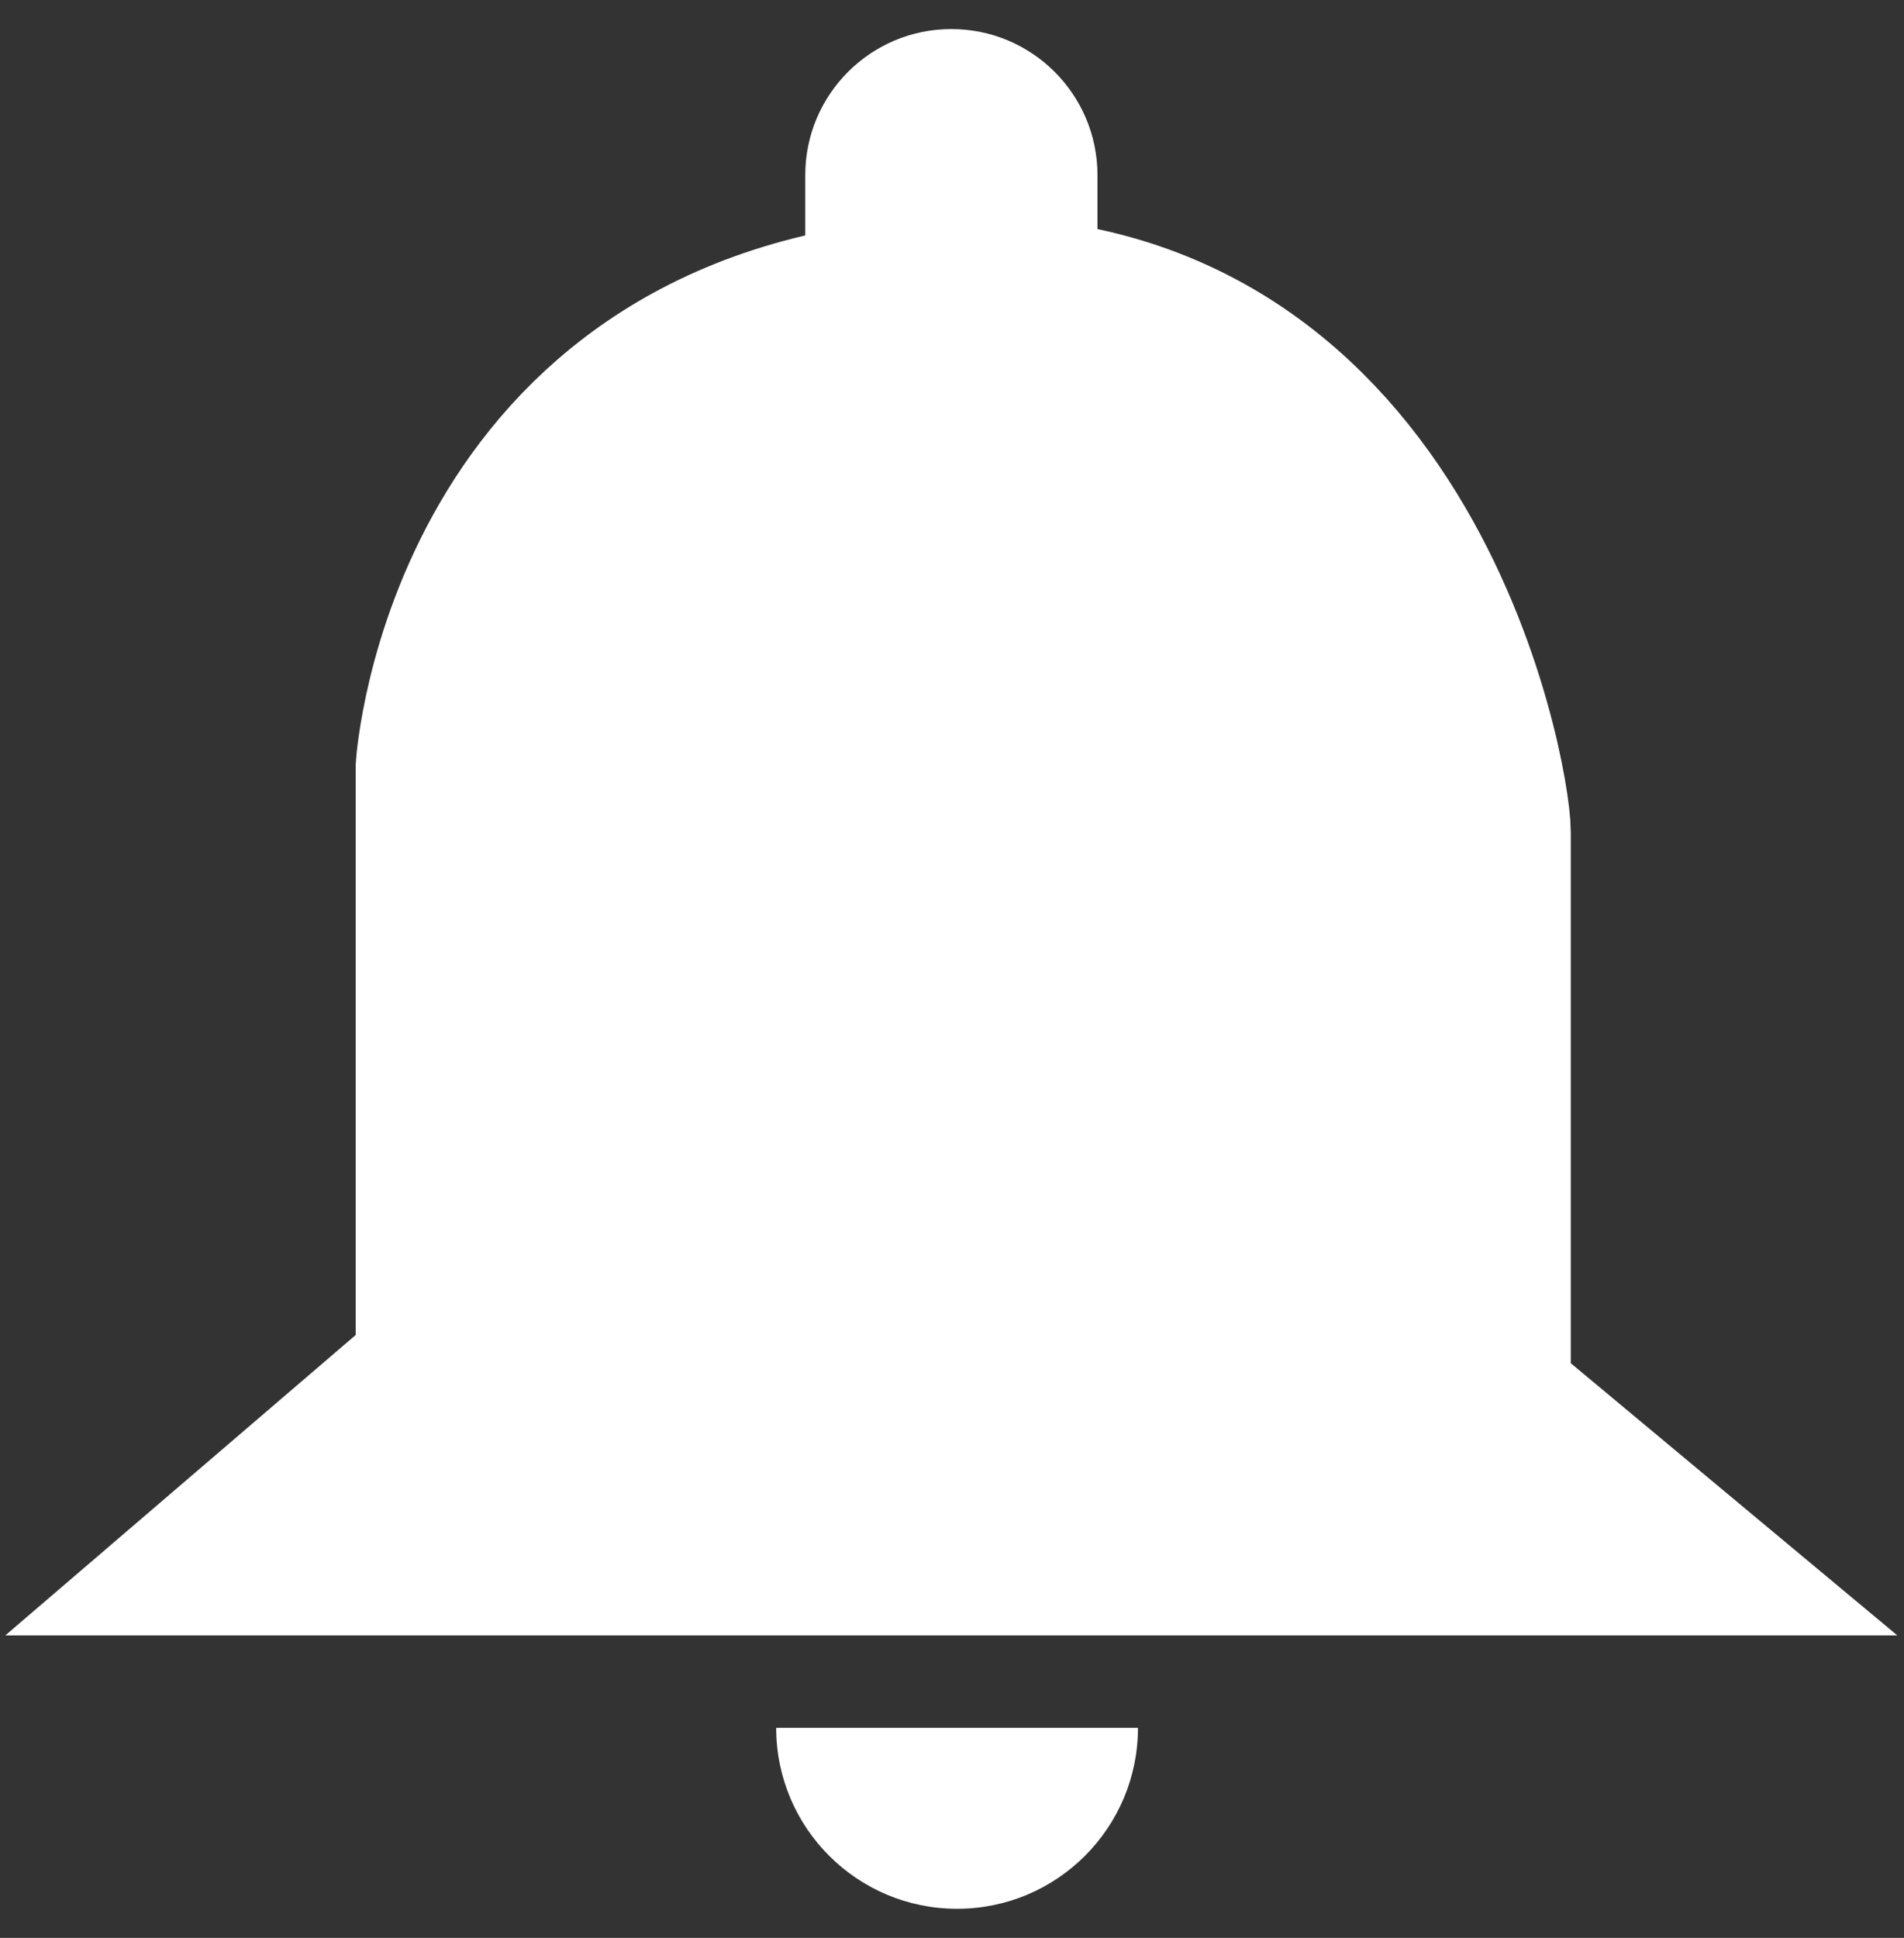 <?xml version="1.0" encoding="UTF-8"?>
<svg width="57px" height="58px" viewBox="0 0 57 58" version="1.1" xmlns="http://www.w3.org/2000/svg" xmlns:xlink="http://www.w3.org/1999/xlink">
    <rect x="0" y="0" width="57" height="58" fill="#333333" stroke="none"/>
    <!-- Generator: Sketch 52.5 (67469) - http://www.bohemiancoding.com/sketch -->
    <title>Group 43</title>
    <desc>Created with Sketch.</desc>
    <g id="Page-1" stroke="none" stroke-width="1" fill="none" fill-rule="evenodd">
        <g id="Maquette-Briefs-2" transform="translate(-1381, -6)">
            <g id="Group-43" transform="translate(1388, 6)">
                <path d="M6.247,41.151 L6.247,22.963 C6.247,22.963 7.113,9.972 20.97,9.106 C34.828,8.24 37.426,23.397 37.426,24.912 L37.426,42.017 L42.623,46.348 L0.184,46.348 L6.247,41.151 Z" id="Fill-35" fill="#FFFFFF"></path>
                <path d="M6.247,41.151 L6.247,22.963 C6.247,22.963 7.113,9.972 20.97,9.106 C34.828,8.24 37.426,23.397 37.426,24.912 L37.426,42.017 L42.623,46.348 L0.184,46.348 L6.247,41.151 Z" id="Stroke-37" stroke="#FFFFFF" stroke-width="5.197"></path>
                <path d="M16.237,51.714 C16.237,54.705 18.661,57.129 21.652,57.129 C24.643,57.129 27.067,54.705 27.067,51.714" id="Fill-39" fill="#FFFFFF"></path>
                <path d="M25.855,8.204 L25.855,5.244 C25.855,2.829 23.896,0.87 21.48,0.87 C19.064,0.87 17.107,2.829 17.107,5.244 L17.107,7.338" id="Fill-41" fill="#FFFFFF"></path>
            </g>
        </g>
    </g>
</svg>